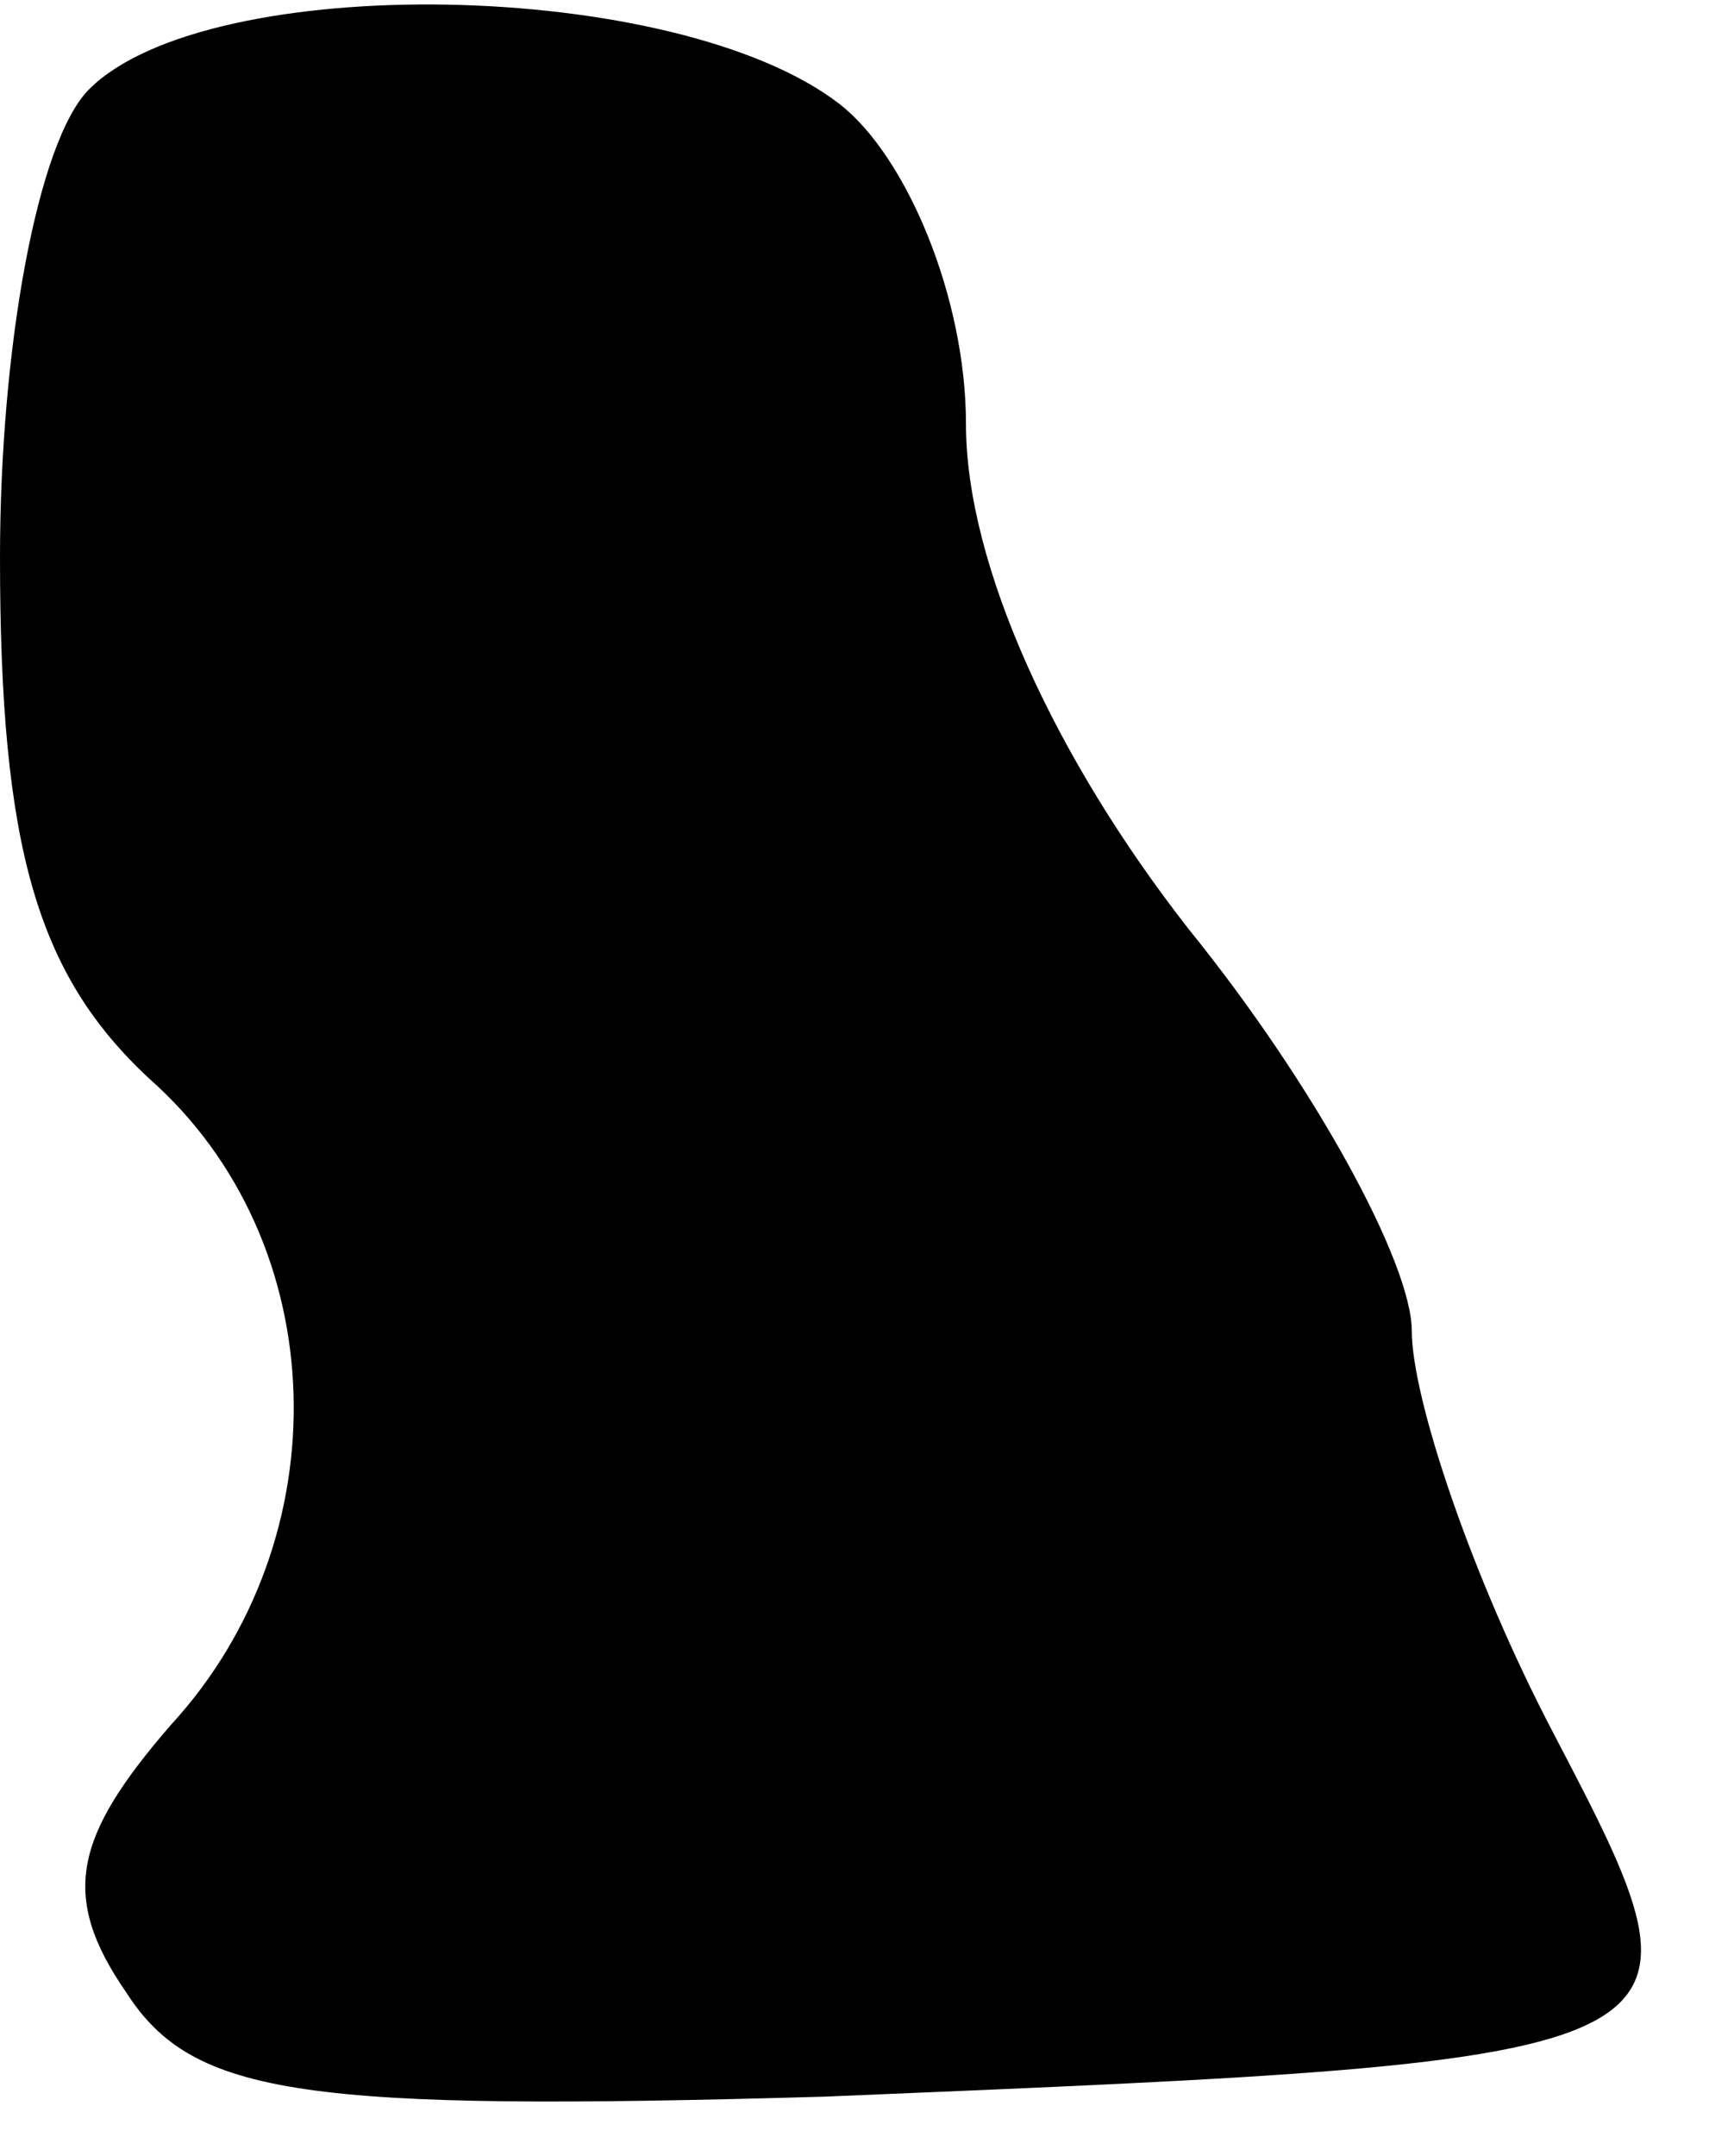 <?xml version="1.0" standalone="no"?>
<!DOCTYPE svg PUBLIC "-//W3C//DTD SVG 20010904//EN"
 "http://www.w3.org/TR/2001/REC-SVG-20010904/DTD/svg10.dtd">
<svg version="1.0" xmlns="http://www.w3.org/2000/svg"
 width="23pt" height="29pt" viewBox="0 0 23 29"
 preserveAspectRatio="xMidYMid meet">
<g transform="translate(0,29) scale(0.1,-0.1)"
fill="#000000" stroke="none">
<path fill="#000000" stroke="none" d="M12 278 c-7 -7 -12 -35 -12 -63 0 -39
5 -56 20 -70 25 -22 26 -62 3 -87 -13 -15 -15 -23 -6 -36 9 -14 24 -16 94 -14
121 5 121 5 98 49 -11 21 -19 45 -19 54 0 9 -13 33 -30 54 -18 23 -30 49 -30
68 0 17 -8 36 -17 43 -22 17 -85 18 -101 2z"/>
</g>
</svg>
